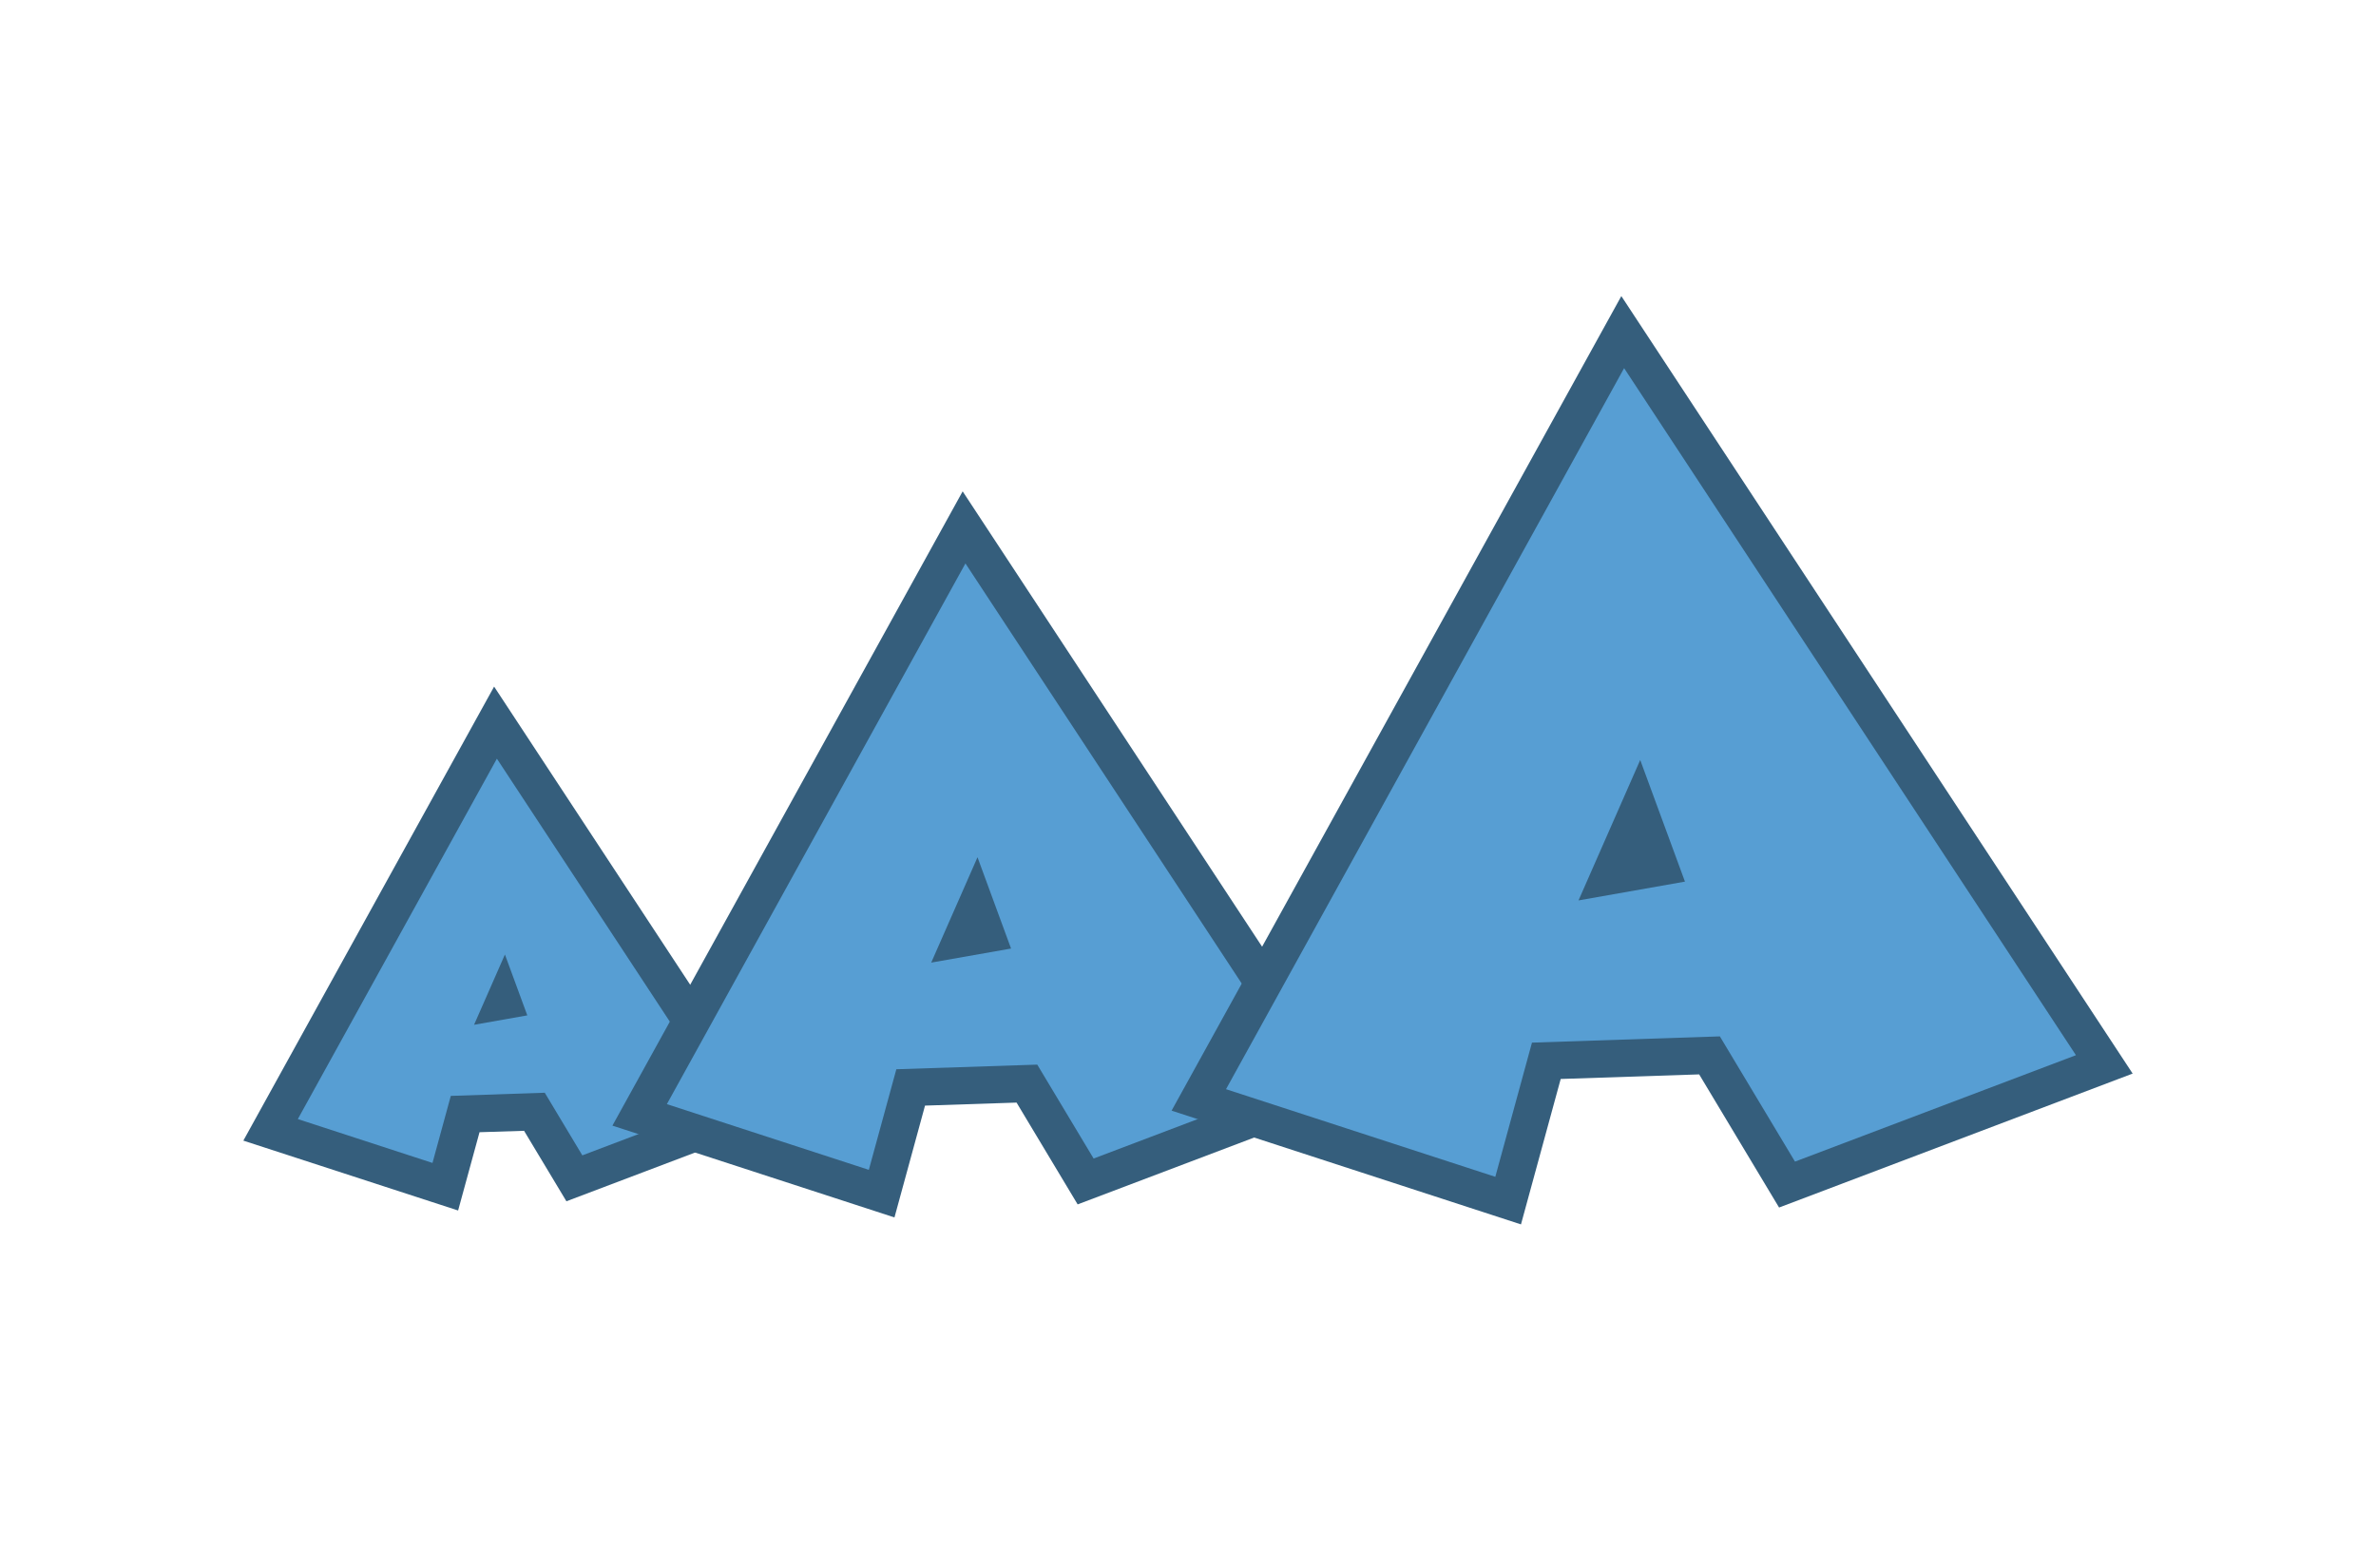 <?xml version="1.0" encoding="utf-8"?>
<!-- Generator: Adobe Illustrator 15.0.0, SVG Export Plug-In . SVG Version: 6.00 Build 0)  -->
<!DOCTYPE svg PUBLIC "-//W3C//DTD SVG 1.1//EN" "http://www.w3.org/Graphics/SVG/1.1/DTD/svg11.dtd">
<svg version="1.1" id="Layer_1" xmlns="http://www.w3.org/2000/svg" xmlns:xlink="http://www.w3.org/1999/xlink" x="0px" y="0px"
	 width="100px" height="66px" viewBox="0 0 100 66" enable-background="new 0 0 100 66" xml:space="preserve">
<g id="Layer_2">
	<g>
		<polygon fill="#355E7C" points="10.242,48.011 20.796,28.9 32.807,47.166 23.839,50.564 22.057,47.598 20.182,47.657 
			19.281,50.952 		"/>
		<path fill="#579ED3" d="M20.913,31.934l9.507,14.458l-5.911,2.239l-1.581-2.636l-3.955,0.133l-0.771,2.822l-5.667-1.846
			L20.913,31.934z M19.952,43.135l2.241-0.396l-0.942-2.562L19.952,43.135z"/>
		<polygon fill="#355E7C" points="25.775,47.38 40.516,20.682 57.281,46.178 45.356,50.695 42.785,46.41 38.932,46.537 
			37.646,51.244 		"/>
		<path fill="#579ED3" d="M40.633,23.716l14.262,21.688l-8.867,3.361l-2.372-3.953l-5.931,0.195l-1.158,4.234l-8.5-2.766
			L40.633,23.716z M39.192,40.518l3.361-0.592l-1.412-3.843L39.192,40.518z"/>
		<polygon fill="#355E7C" points="49.309,46.749 68.238,12.463 89.758,45.189 74.877,50.827 71.514,45.223 65.686,45.416 
			64.014,51.537 		"/>
		<path fill="#579ED3" d="M68.355,15.496l19.016,28.919l-11.824,4.479l-3.162-5.271l-7.908,0.263l-1.543,5.648L51.6,45.846
			L68.355,15.496z M66.436,37.9l4.48-0.791l-1.883-5.12L66.436,37.9z"/>
	</g>
</g>
</svg>
